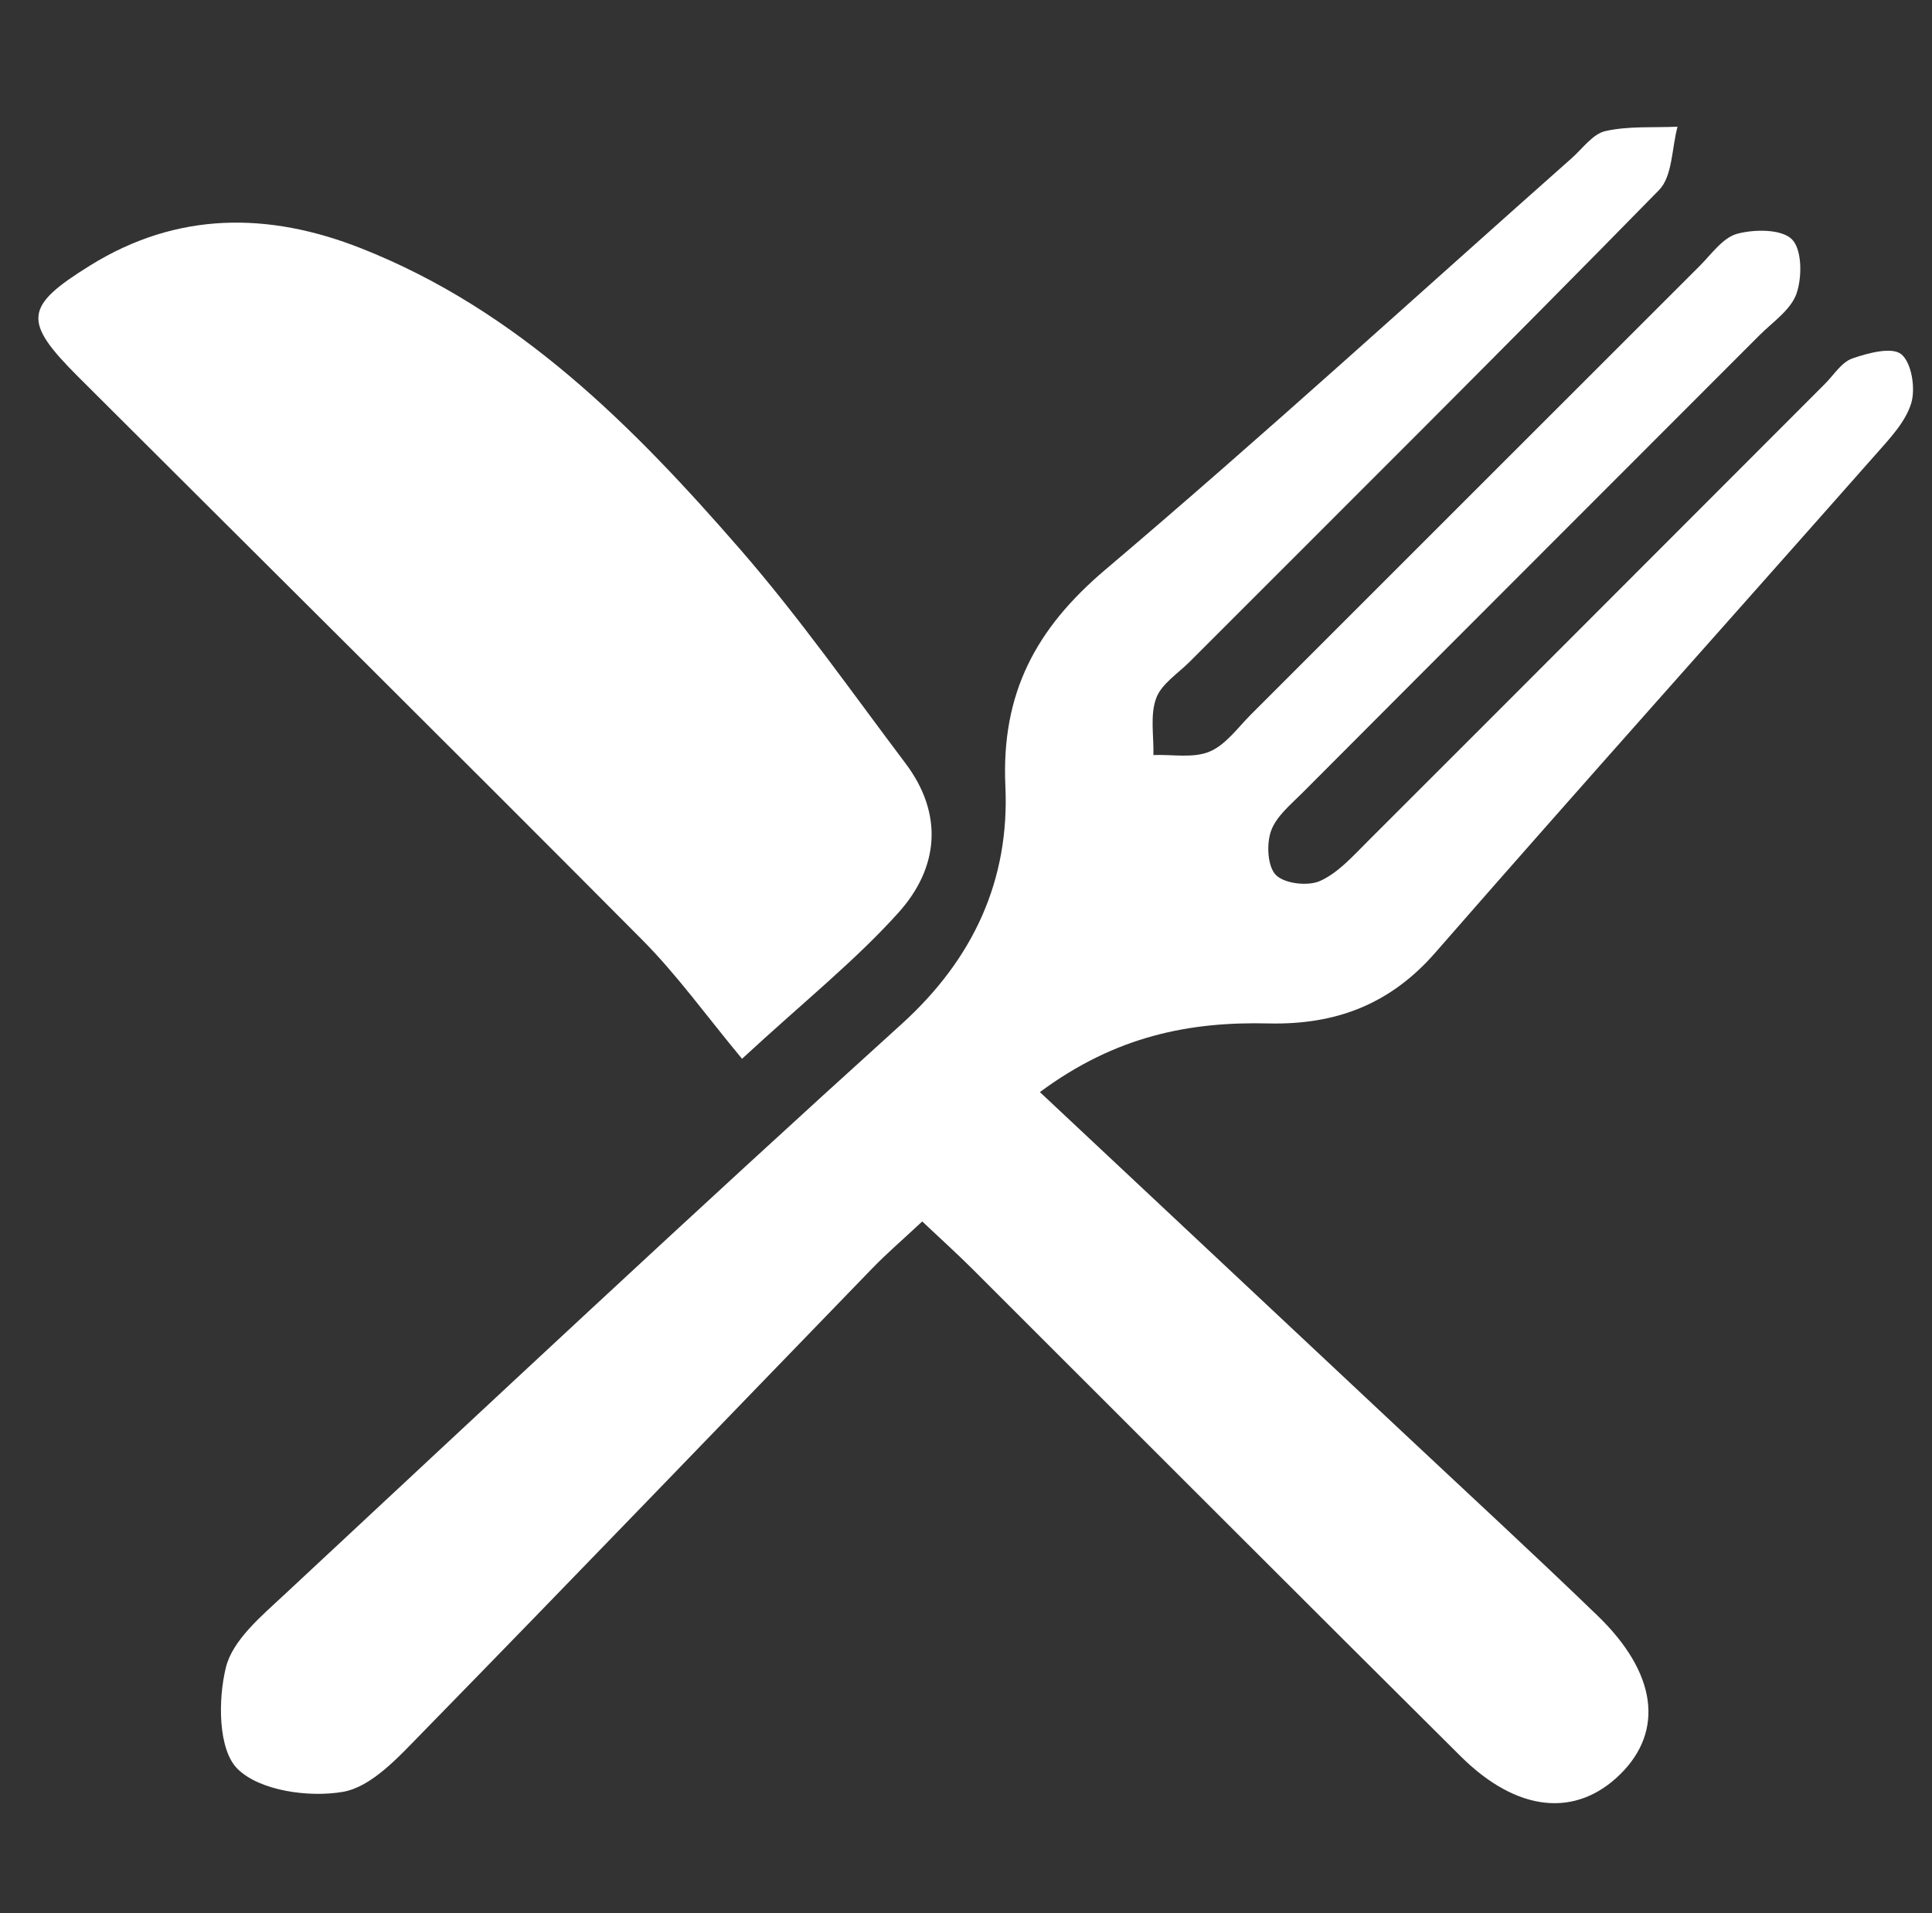 <?xml version="1.0" encoding="utf-8"?>
<!-- Generator: Adobe Illustrator 27.2.0, SVG Export Plug-In . SVG Version: 6.00 Build 0)  -->
<svg version="1.1" id="Camada_1" xmlns="http://www.w3.org/2000/svg" xmlns:xlink="http://www.w3.org/1999/xlink" x="0px" y="0px"
	 viewBox="0 0 211 209" style="enable-background:new 0 0 211 209;" xml:space="preserve">
<rect x="0" y="0" width="211" height="209" fill="#333333" stroke="none"/>
<style type="text/css">
	.st0{fill:#FFFFFF;}
</style>
<g>
	<path class="st0" d="M113.57,119.3c14,13.13,26.98,25.29,39.95,37.46c7,6.57,14.06,13.07,20.96,19.74
		c6.46,6.24,7.27,12.56,2.5,17.29c-4.85,4.8-11.28,4.2-17.45-1.93c-17.84-17.72-35.59-35.53-53.38-53.29
		c-1.6-1.6-3.29-3.12-5.43-5.14c-1.98,1.86-3.84,3.45-5.53,5.2c-16.38,16.91-32.69,33.89-49.15,50.73
		c-2.51,2.57-5.44,5.83-8.59,6.38c-3.72,0.64-9.08-0.11-11.51-2.51c-2.12-2.1-2.14-7.55-1.27-11.08c0.73-2.97,3.82-5.56,6.29-7.86
		c22.41-20.88,44.75-41.84,67.46-62.38c7.94-7.18,11.85-15.83,11.38-26.04c-0.46-10.13,3.32-17.21,10.93-23.65
		C138,47.58,154.7,32.3,171.64,17.29c1.2-1.06,2.31-2.66,3.69-2.97c2.53-0.57,5.24-0.36,7.88-0.48c-0.64,2.35-0.54,5.42-2.03,6.93
		c-16.95,17.31-34.14,34.39-51.26,51.53c-1.29,1.29-3.1,2.43-3.66,4c-0.67,1.86-0.24,4.1-0.29,6.18c2.06-0.08,4.34,0.37,6.12-0.37
		c1.78-0.74,3.1-2.63,4.55-4.08c16.33-16.32,32.65-32.66,48.98-48.97c1.29-1.29,2.53-3.09,4.09-3.52c1.9-0.51,4.85-0.53,5.99,0.6
		c1.11,1.1,1.13,4.14,0.5,5.94c-0.62,1.77-2.6,3.1-4.05,4.55c-16.63,16.66-33.29,33.3-49.91,49.98c-1.28,1.28-2.87,2.58-3.43,4.17
		c-0.51,1.44-0.38,3.89,0.54,4.81c0.95,0.95,3.51,1.24,4.83,0.64c1.99-0.9,3.6-2.74,5.21-4.34c16.66-16.64,33.28-33.31,49.92-49.96
		c0.97-0.97,1.81-2.36,2.98-2.77c1.72-0.6,4.34-1.3,5.36-0.46c1.13,0.93,1.57,3.74,1.08,5.35c-0.63,2.06-2.35,3.86-3.85,5.56
		c-16.03,18.16-32.2,36.21-48.13,54.46c-4.93,5.65-10.86,7.89-18.18,7.73C130.04,111.59,121.91,113.11,113.57,119.3z"/>
	<path class="st0" d="M81.04,115.66c-3.86-4.64-7.06-9.12-10.88-12.97C49.71,82.11,29.1,61.68,8.57,41.19
		c-6.12-6.11-5.95-7.71,1.29-12.2c9.51-5.9,19.49-5.85,29.59-1.86c17.13,6.76,29.7,19.43,41.43,32.93c6.43,7.4,12.09,15.47,18,23.31
		c4.21,5.58,3.63,11.45-0.75,16.32C93.45,104.9,87.9,109.33,81.04,115.66z"/>
</g>
</svg>
